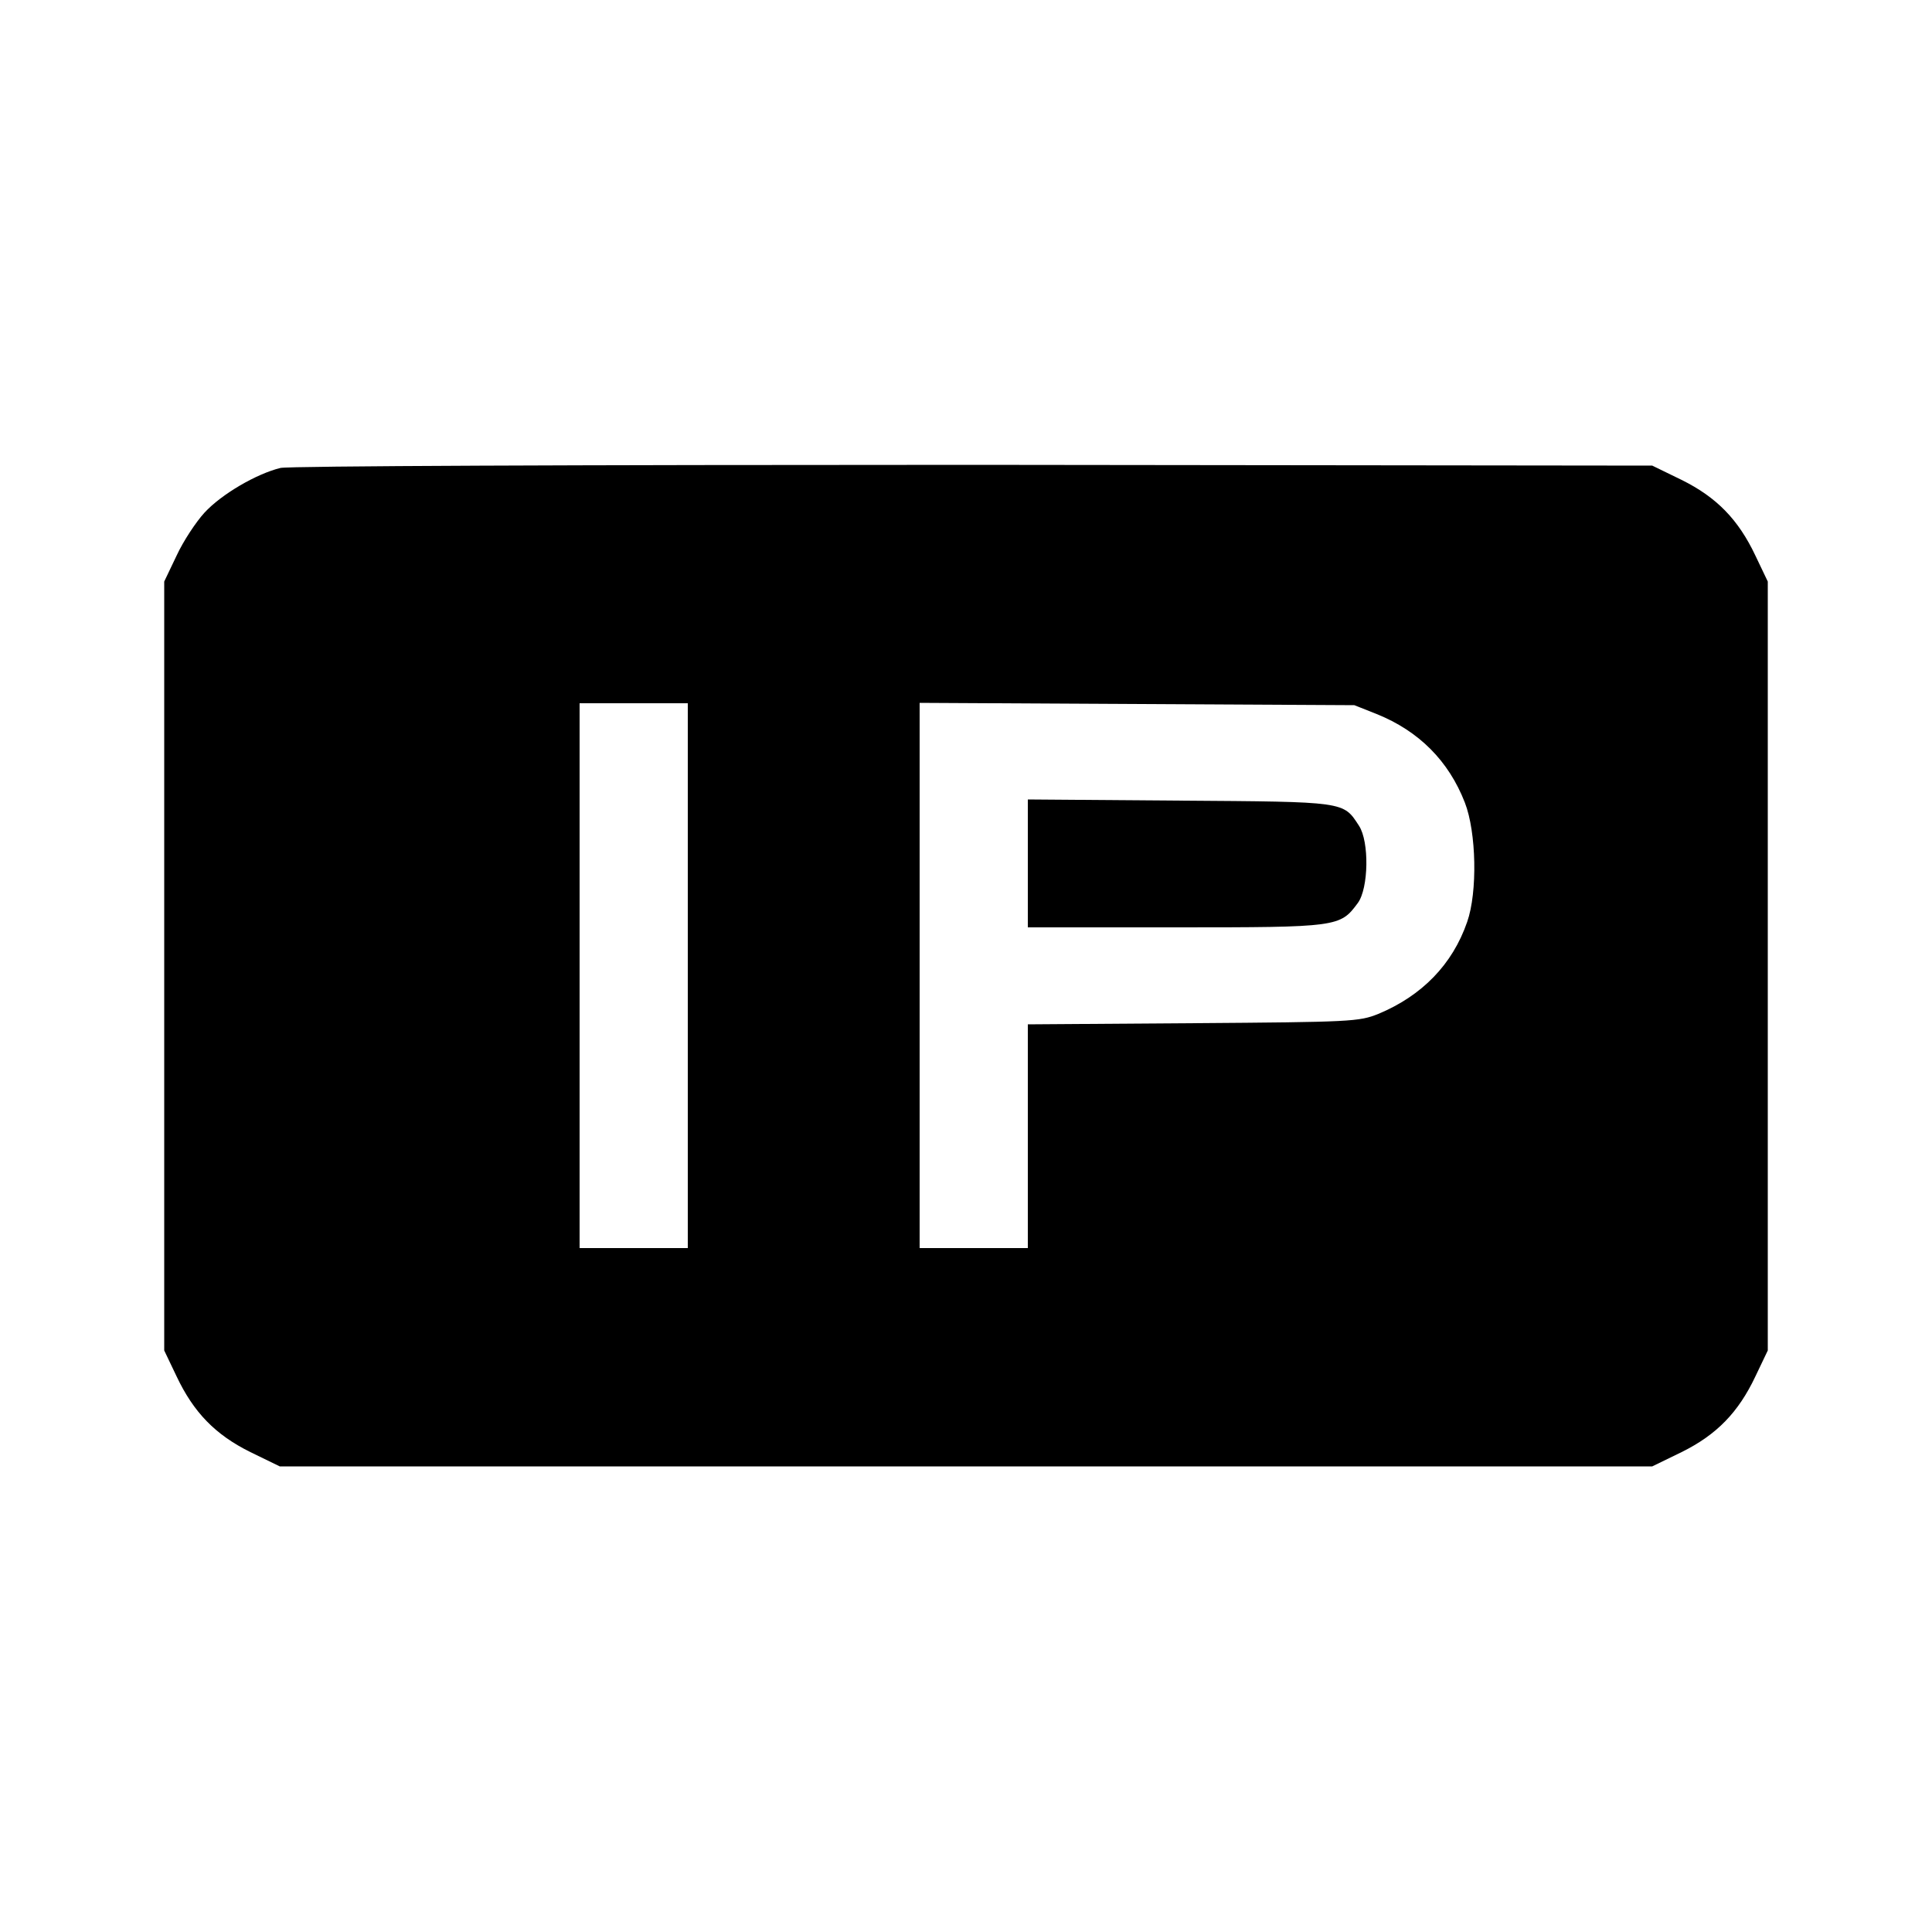 <?xml version="1.0" standalone="no"?>
<!DOCTYPE svg PUBLIC "-//W3C//DTD SVG 20010904//EN"
 "http://www.w3.org/TR/2001/REC-SVG-20010904/DTD/svg10.dtd">
<svg version="1.0" xmlns="http://www.w3.org/2000/svg"
 width="500pt" height="500pt" viewBox="0 0 500 500"
 preserveAspectRatio="xMidYMid meet">
<g transform="translate(0,500) scale(0.1,-0.1)"
fill="#000000" stroke="none">
<path d="M726 3789 c-62 -15 -153 -68 -197 -116 -22 -24 -55 -74 -72 -111
l-32 -67 0 -995 0 -995 32 -67 c44 -93 100 -151 191 -196 l76 -37 1776 0 1776
0 76 37 c91 45 147 103 191 196 l32 67 0 995 0 995 -32 67 c-44 93 -100 151
-191 196 l-76 37 -1755 2 c-1038 0 -1772 -3 -1795 -8z m1054 -1314 l0 -705
-140 0 -140 0 0 705 0 705 140 0 140 0 0 -705z m1783 677 c109 -44 186 -121
228 -229 30 -77 33 -232 6 -309 -38 -110 -117 -191 -230 -238 -50 -20 -69 -21
-479 -24 l-428 -3 0 -289 0 -290 -140 0 -140 0 0 705 0 706 563 -3 562 -3 58
-23z"/>
<path d="M2660 2766 l0 -166 383 0 c421 0 425 1 471 63 28 38 30 159 3 200
-41 63 -33 62 -464 65 l-393 3 0 -165z"/>
</g>
</svg>

